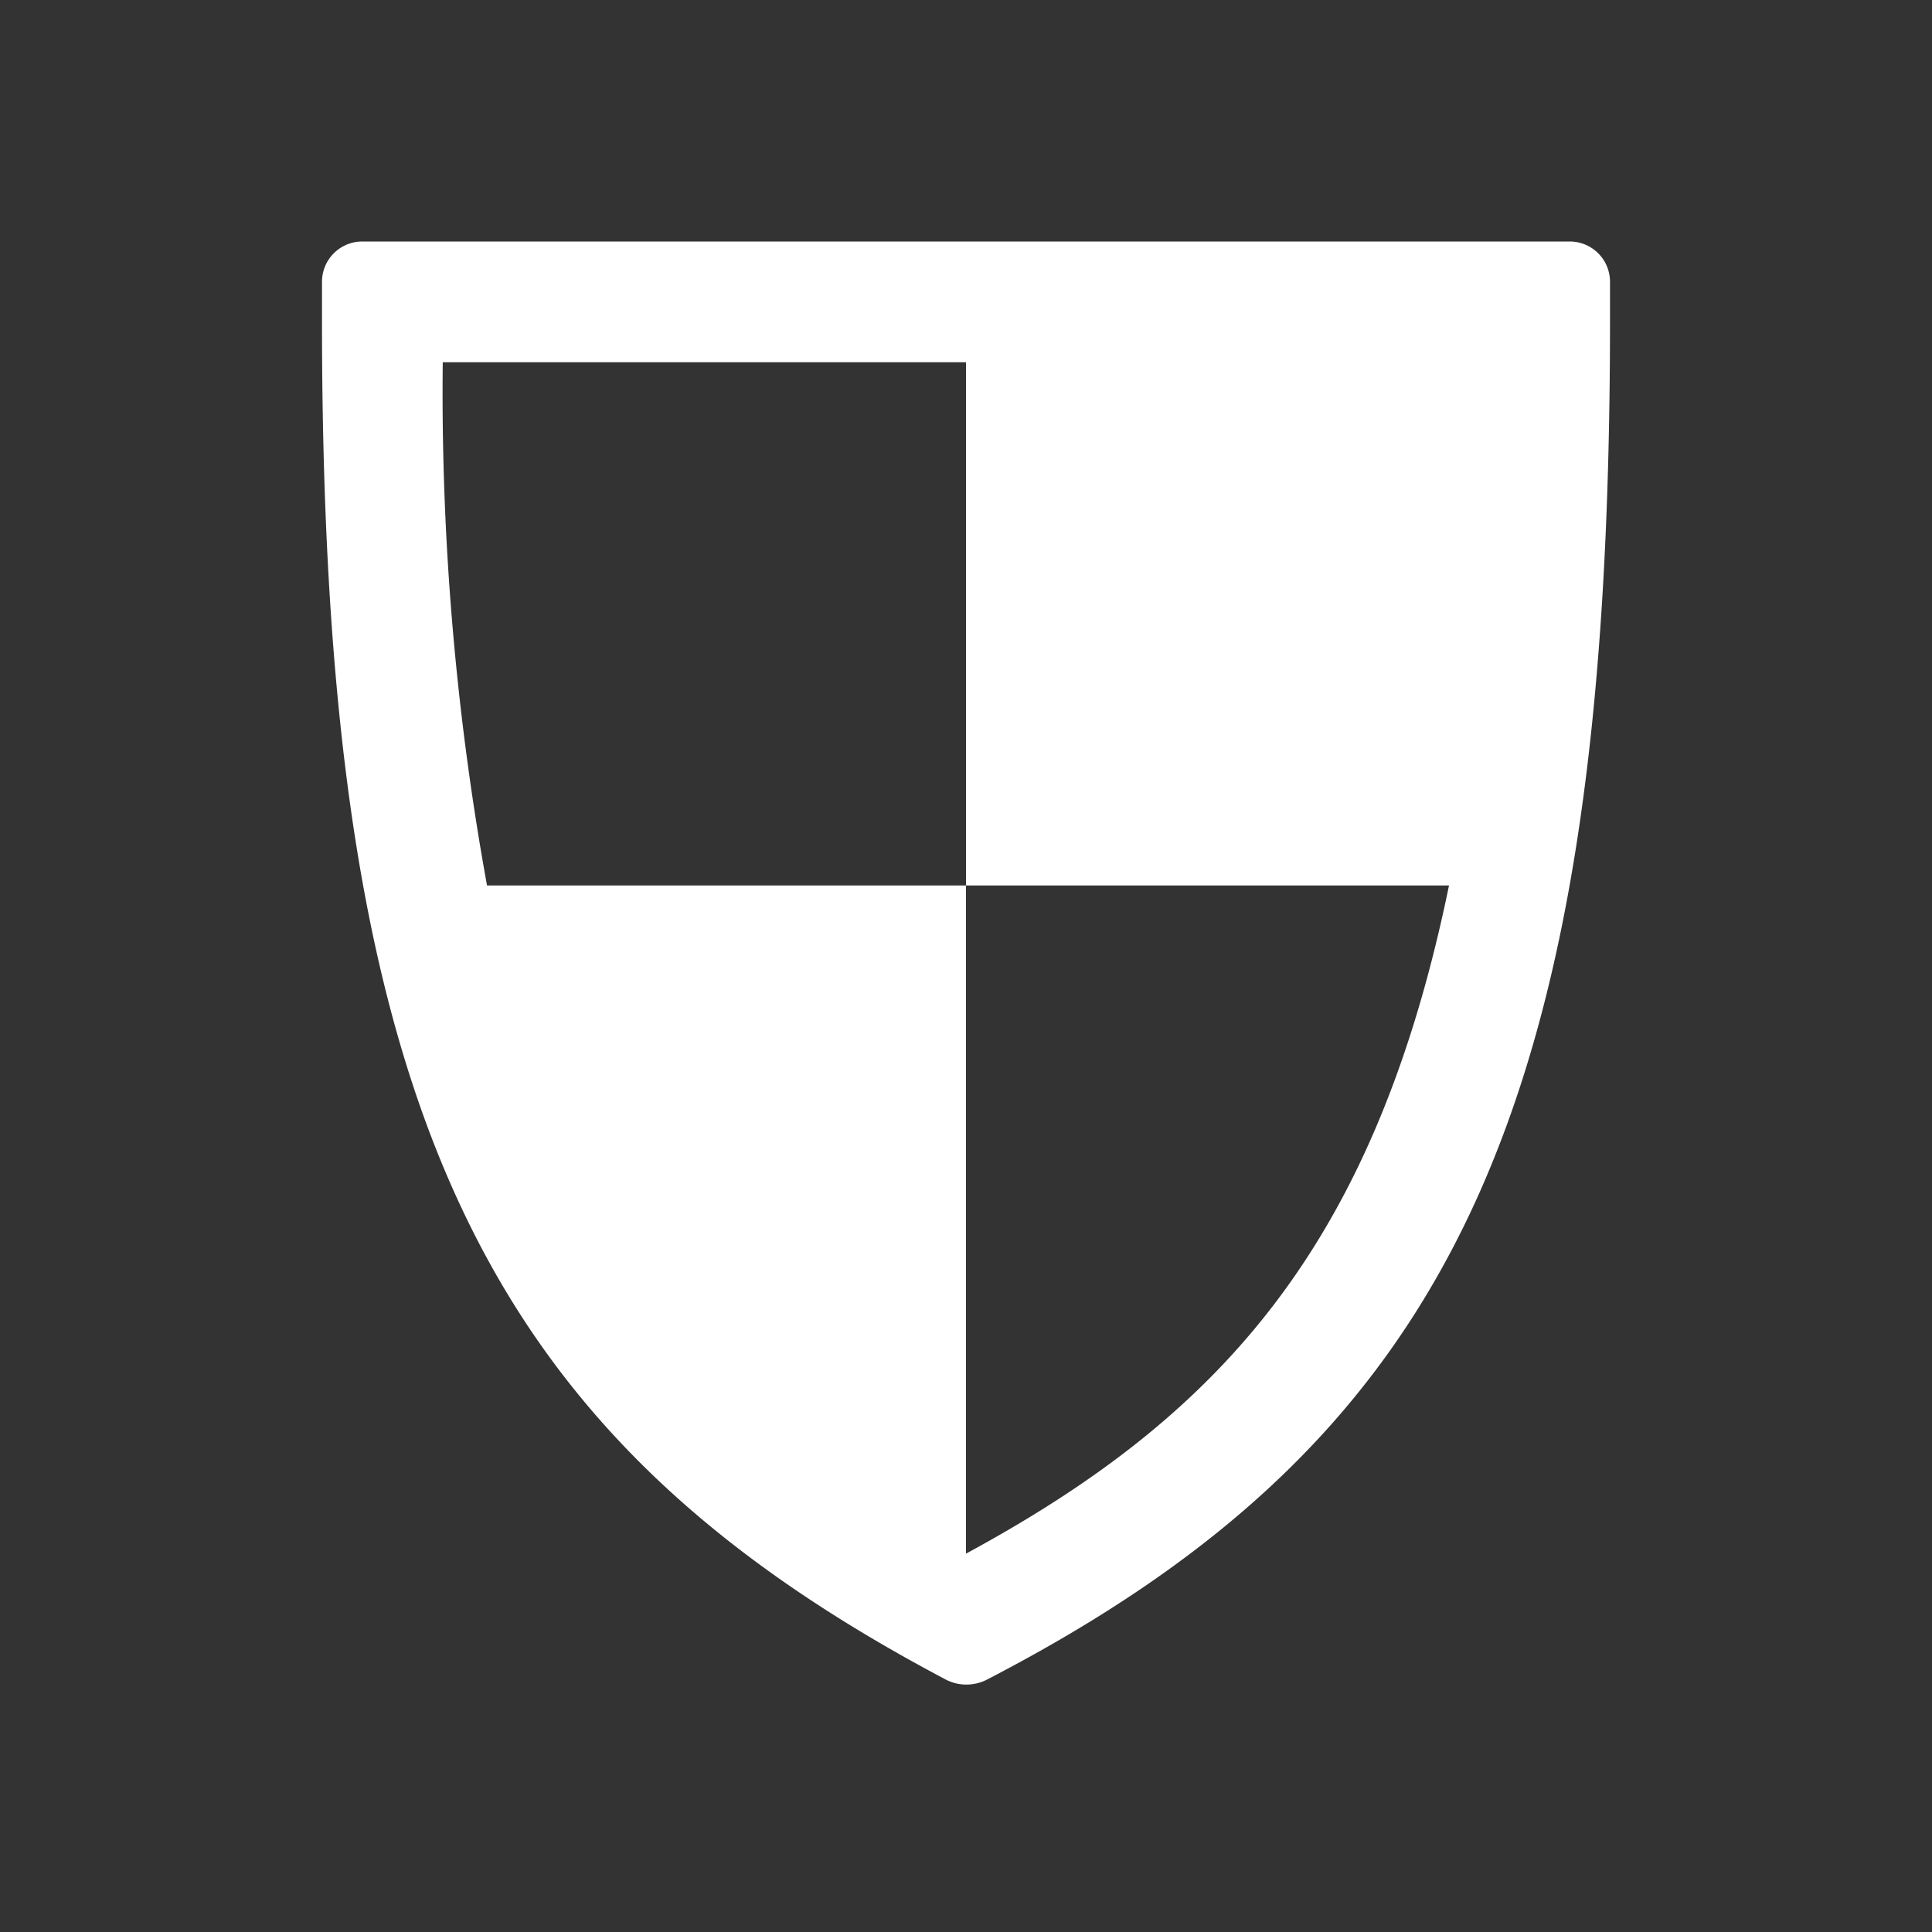 <svg xmlns="http://www.w3.org/2000/svg" viewBox="0 0 24 24"><rect x="0" y="0" width="24" height="24" fill="#333333" stroke="none"/><defs><style>.cls-1{fill:none;}.cls-2{fill:#fff;}</style></defs><g data-name="Bounding area"><polyline class="cls-1" points="24 0 24 24 0 24 0 0"/></g><path class="cls-2" d="M20,3.5a.5.5,0,0,0-.5-.5h-15a.5.5,0,0,0-.5.5V4c0,9.82,2,13.83,7.76,16.87a.56.56,0,0,0,.49,0C18.05,17.87,20,13.81,20,4ZM12,19.3h0V11H6.05A34.25,34.25,0,0,1,5.5,4.5H12V11H18C17.07,15.52,15.12,17.61,12,19.3Z"/></svg>